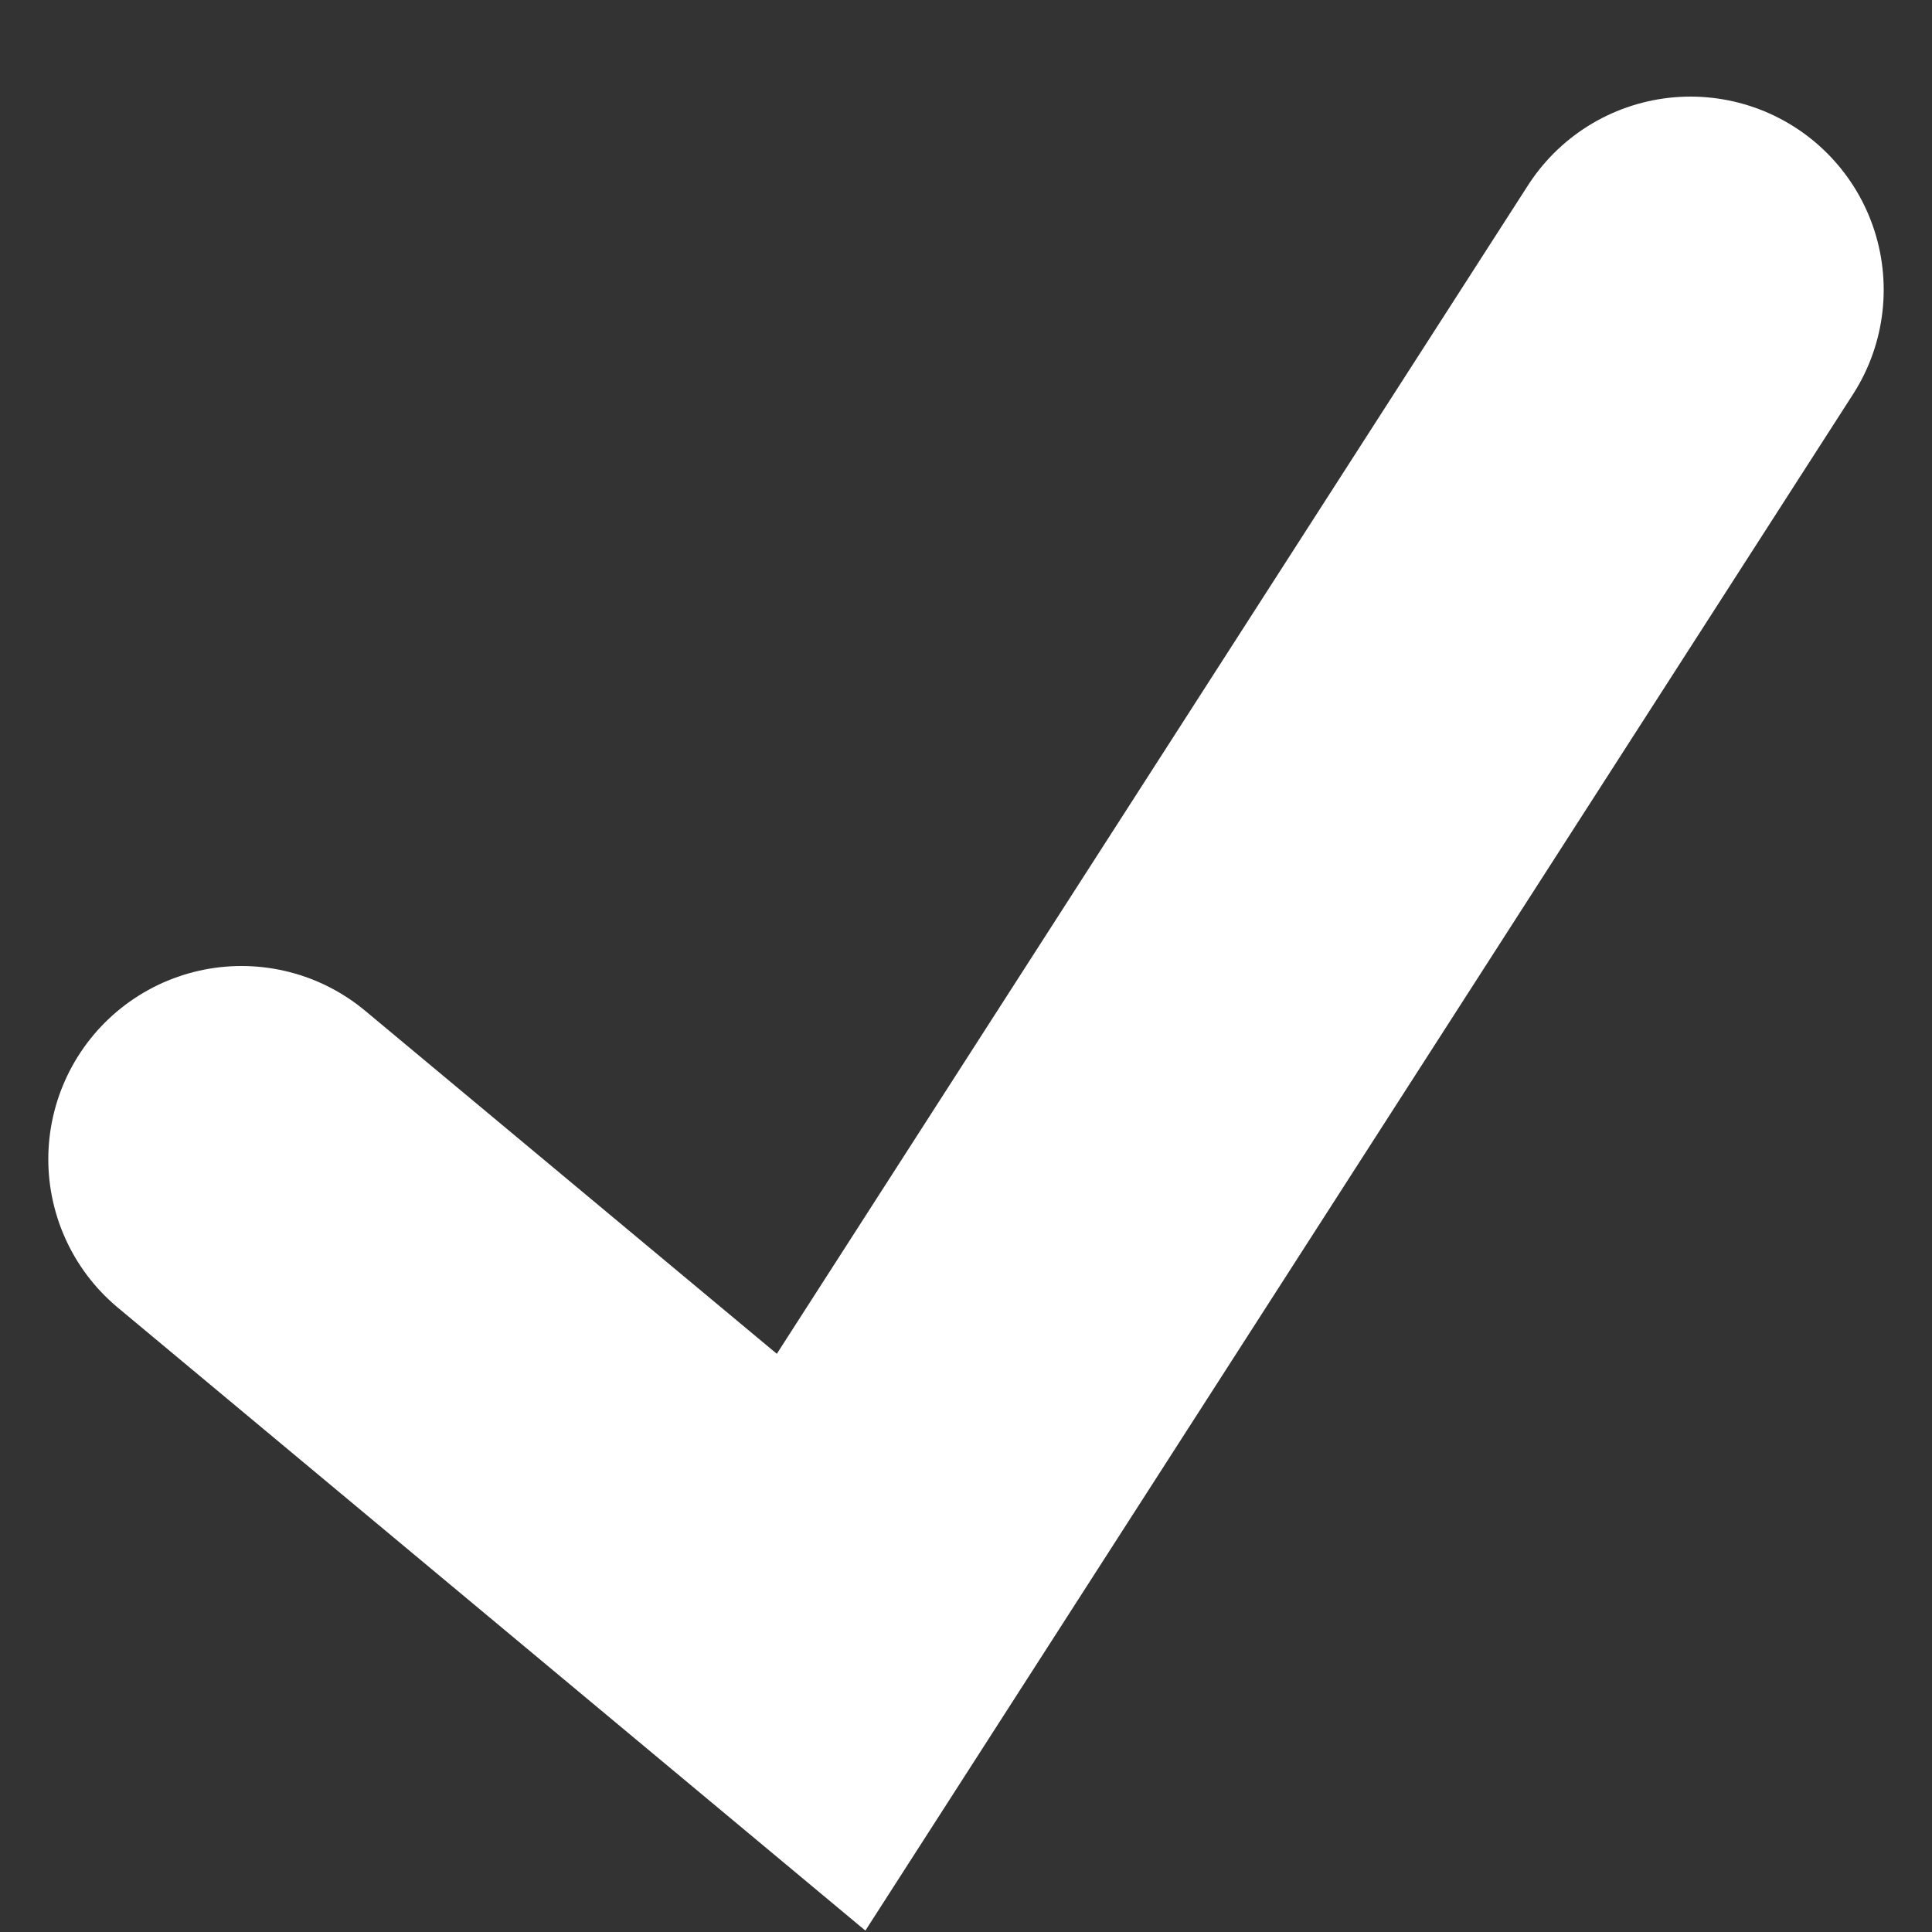 <svg width="10" height="10" viewBox="0 0 10 10" fill="none" xmlns="http://www.w3.org/2000/svg">
<rect x="0" y="0" width="10" height="10" fill="#333333" stroke="none"/>
<path d="M1.25 6L4.25 8.5L8.75 1.5" stroke="white" stroke-width="2" stroke-linecap="round"/>
</svg>
